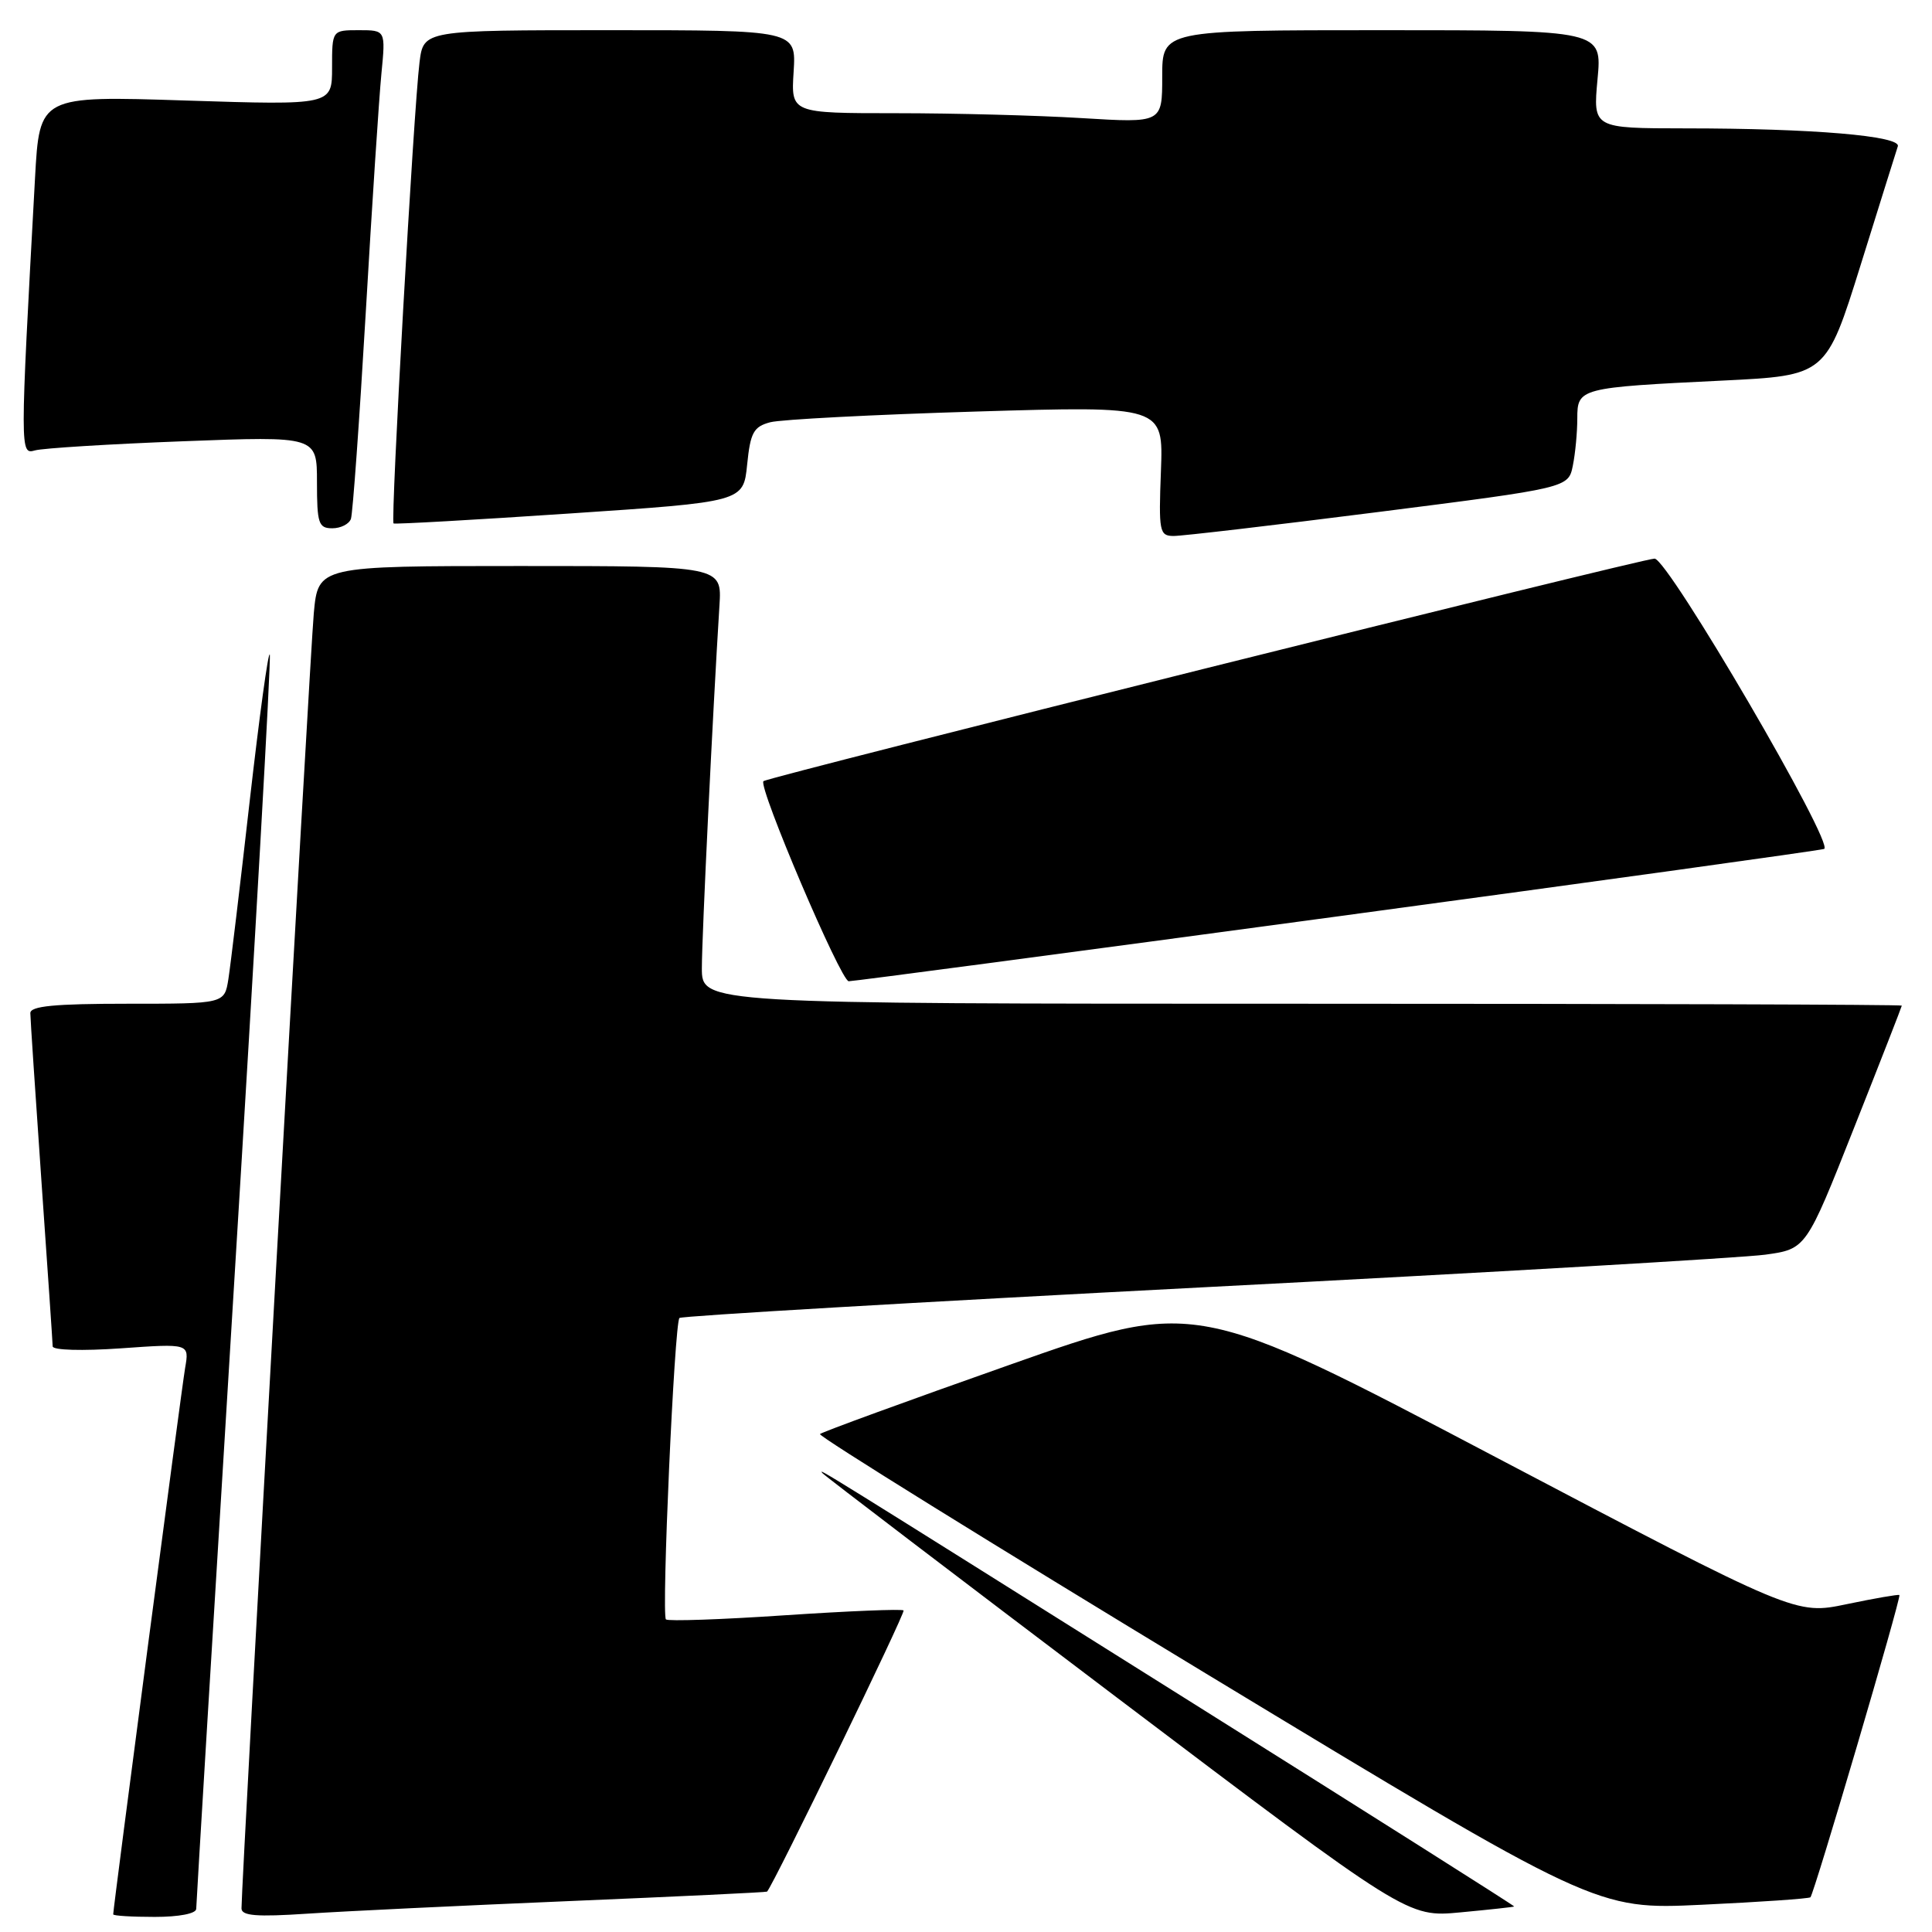 <?xml version="1.0" encoding="UTF-8" standalone="no"?>
<!DOCTYPE svg PUBLIC "-//W3C//DTD SVG 1.1//EN" "http://www.w3.org/Graphics/SVG/1.1/DTD/svg11.dtd" >
<svg xmlns="http://www.w3.org/2000/svg" xmlns:xlink="http://www.w3.org/1999/xlink" version="1.1" viewBox="0 0 256 256">
 <g >
 <path fill="currentColor"
d=" M 26.00 252.93 C 26.00 252.34 28.27 214.94 31.04 169.81 C 33.82 124.68 35.93 87.30 35.75 86.74 C 35.56 86.18 34.37 94.90 33.09 106.11 C 31.82 117.33 30.54 127.96 30.26 129.75 C 29.74 133.00 29.74 133.00 16.87 133.00 C 7.23 133.00 4.00 133.31 4.02 134.25 C 4.02 134.94 4.69 144.95 5.49 156.50 C 6.30 168.05 6.97 177.90 6.98 178.40 C 6.99 178.91 10.88 179.02 16.04 178.66 C 25.09 178.02 25.09 178.02 24.53 181.26 C 24.04 184.13 15.00 252.80 15.00 253.66 C 15.00 253.85 17.48 254.00 20.50 254.00 C 23.74 254.00 26.00 253.56 26.00 252.93 Z  M 75.50 251.90 C 89.80 251.30 101.56 250.74 101.64 250.65 C 102.56 249.62 120.01 213.68 119.73 213.39 C 119.51 213.18 112.45 213.47 104.03 214.03 C 95.61 214.60 88.51 214.84 88.24 214.58 C 87.63 213.97 89.36 175.31 90.03 174.64 C 90.30 174.37 121.57 172.54 159.51 170.57 C 197.46 168.61 230.93 166.66 233.91 166.25 C 239.32 165.50 239.32 165.50 245.65 149.50 C 249.14 140.70 251.99 133.39 252.00 133.25 C 252.00 133.11 216.23 133.00 172.50 133.00 C 93.00 133.00 93.00 133.00 93.00 128.28 C 93.00 124.09 94.45 94.25 95.33 80.25 C 95.66 75.00 95.66 75.00 68.91 75.00 C 42.16 75.00 42.16 75.00 41.58 81.25 C 41.08 86.60 32.00 249.26 32.00 252.87 C 32.00 253.86 33.99 254.02 40.75 253.57 C 45.56 253.25 61.20 252.50 75.50 251.90 Z  M 200.64 252.62 C 200.72 252.55 181.59 240.45 158.14 225.73 C 107.63 194.01 108.36 194.47 109.00 195.22 C 109.28 195.55 126.82 208.92 148.00 224.94 C 186.50 254.06 186.50 254.06 193.50 253.40 C 197.35 253.04 200.56 252.69 200.64 252.62 Z  M 239.89 251.40 C 240.37 250.97 251.96 211.63 251.68 211.35 C 251.57 211.24 248.43 211.78 244.70 212.56 C 237.93 213.98 237.93 213.98 198.17 193.07 C 158.41 172.15 158.41 172.15 133.77 180.85 C 120.21 185.63 108.91 189.76 108.65 190.02 C 108.39 190.28 131.42 204.57 159.84 221.78 C 211.50 253.05 211.50 253.05 225.50 252.39 C 233.20 252.03 239.67 251.58 239.89 251.40 Z  M 177.00 121.46 C 211.93 116.74 241.04 112.70 241.70 112.49 C 243.20 112.00 221.04 74.06 219.24 74.02 C 217.70 73.99 101.71 102.96 101.16 103.51 C 100.43 104.24 111.41 130.00 112.46 130.02 C 113.03 130.03 142.07 126.18 177.00 121.46 Z  M 182.66 67.84 C 207.82 64.64 207.82 64.64 208.41 61.69 C 208.74 60.07 209.00 57.27 209.00 55.45 C 209.00 51.42 209.27 51.35 228.24 50.43 C 241.97 49.76 241.97 49.76 246.54 35.13 C 249.05 27.08 251.27 20.00 251.47 19.39 C 251.92 18.01 240.13 17.01 223.29 17.01 C 211.08 17.00 211.08 17.00 211.68 10.50 C 212.29 4.00 212.29 4.00 183.14 4.00 C 154.00 4.00 154.00 4.00 154.00 10.15 C 154.00 16.30 154.00 16.30 143.34 15.65 C 137.48 15.29 126.42 15.00 118.75 15.00 C 104.81 15.00 104.81 15.00 105.16 9.50 C 105.50 4.00 105.50 4.00 80.81 4.00 C 56.12 4.00 56.12 4.00 55.59 8.25 C 54.81 14.48 51.73 69.09 52.15 69.36 C 52.34 69.48 62.85 68.89 75.50 68.04 C 98.50 66.50 98.50 66.50 99.00 61.57 C 99.43 57.31 99.85 56.54 102.06 55.95 C 103.47 55.58 115.77 54.94 129.39 54.53 C 154.15 53.79 154.15 53.79 153.83 62.40 C 153.52 70.44 153.63 71.01 155.50 71.02 C 156.60 71.03 168.82 69.60 182.66 67.84 Z  M 46.50 68.75 C 46.74 68.06 47.62 55.80 48.46 41.50 C 49.29 27.20 50.23 12.91 50.54 9.75 C 51.10 4.00 51.10 4.00 47.55 4.00 C 44.00 4.00 44.00 4.00 44.00 8.97 C 44.00 13.94 44.00 13.94 24.62 13.32 C 5.24 12.69 5.24 12.69 4.64 23.60 C 2.64 60.09 2.64 60.24 4.64 59.68 C 5.66 59.39 14.49 58.84 24.25 58.47 C 42.00 57.79 42.00 57.79 42.00 63.89 C 42.00 69.36 42.21 70.00 44.03 70.00 C 45.15 70.00 46.26 69.44 46.50 68.75 Z "/>
</g>
</svg>
